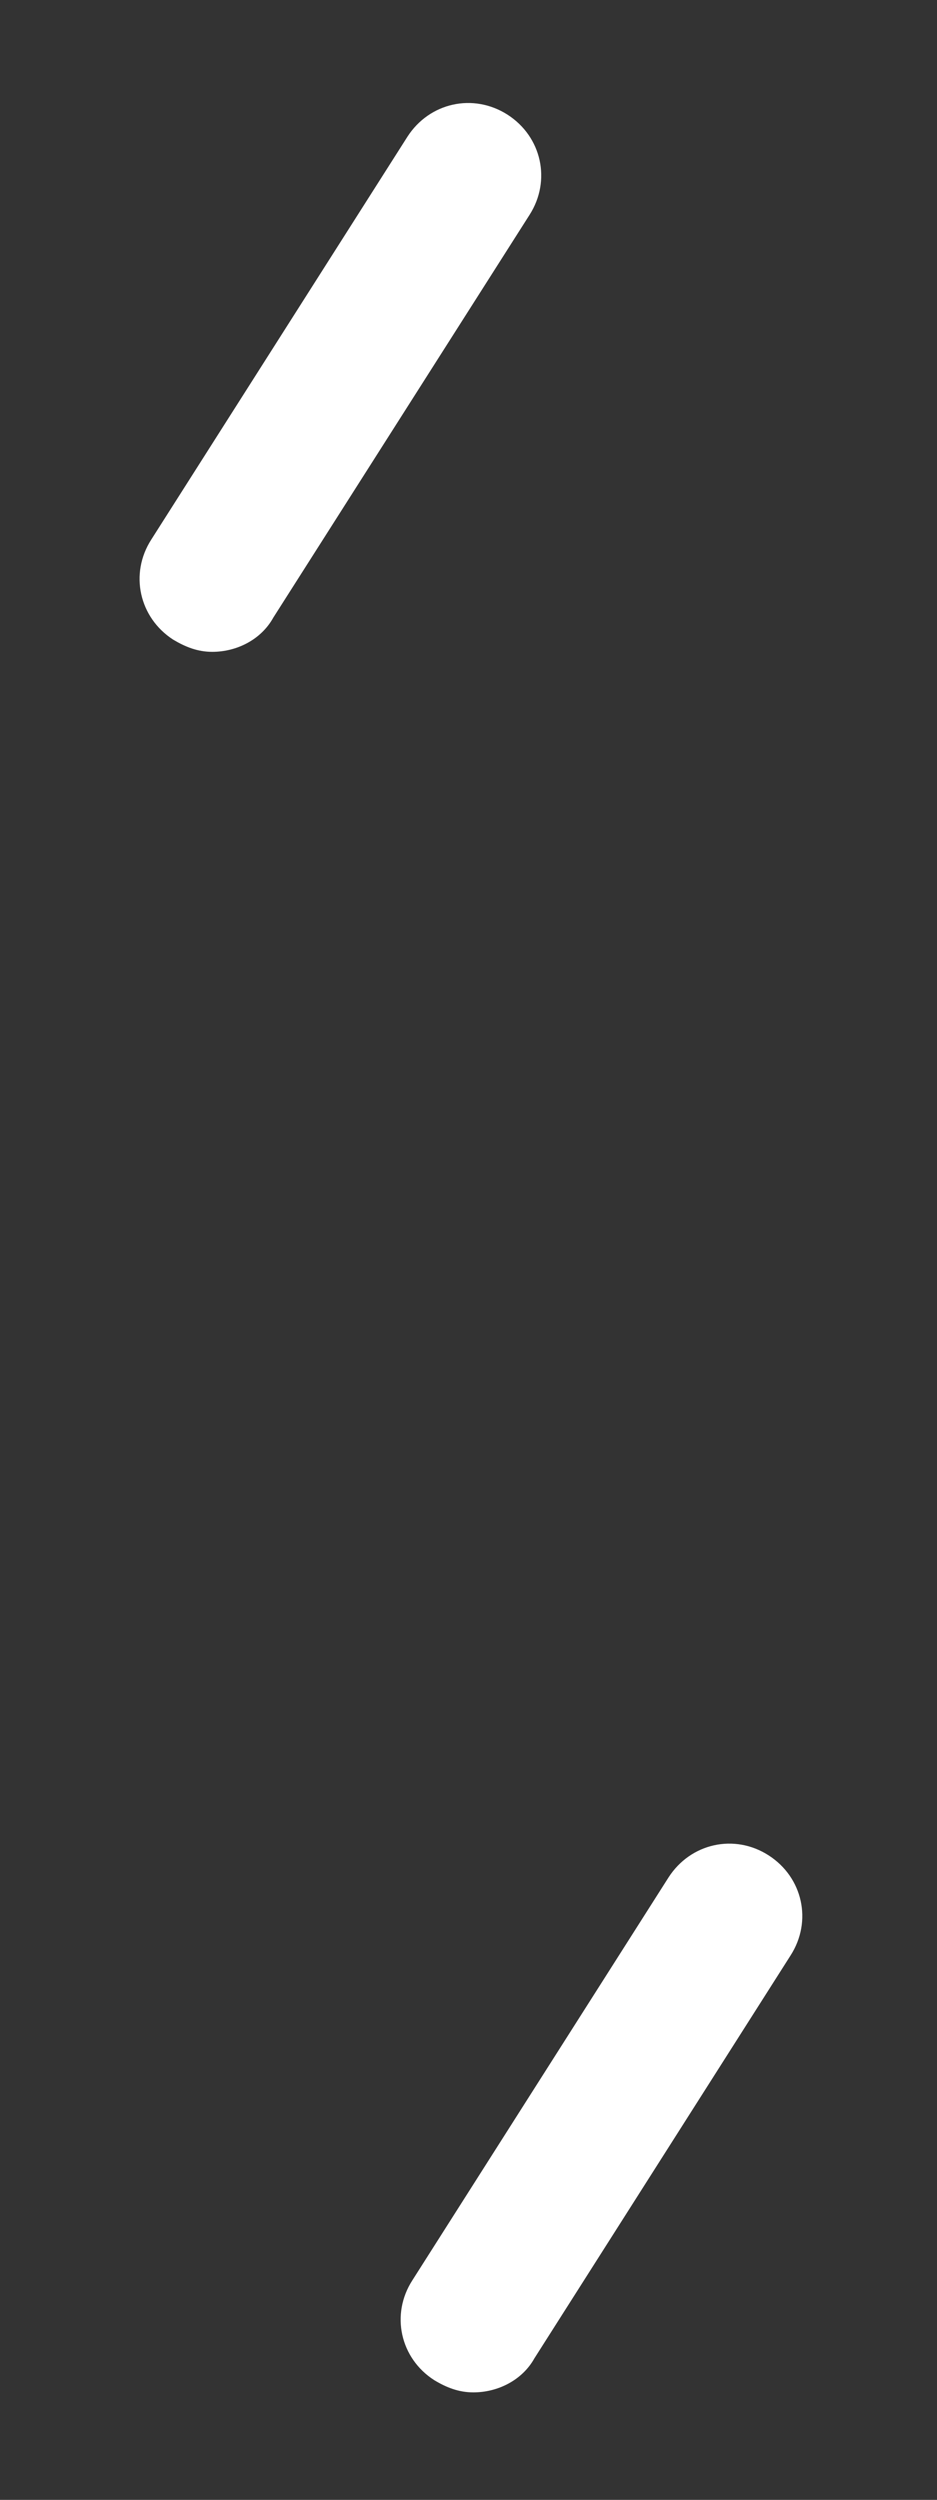 ﻿<?xml version="1.0" encoding="utf-8"?>
<svg version="1.1" xmlns:xlink="http://www.w3.org/1999/xlink" width="6px" height="16px" xmlns="http://www.w3.org/2000/svg">
  <rect width="100%" height="100%" fill="#333333" stroke="none"/>
  <defs>
    <pattern id="BGPattern" patternUnits="userSpaceOnUse" alignment="0 0" imageRepeat="None" />
    <mask fill="white" id="Clip1104">
      <path d="M 1.75 3.953  C 1.672 4.094  1.516 4.172  1.359 4.172  C 1.266 4.172  1.188 4.141  1.109 4.094  C 0.891 3.953  0.828 3.672  0.969 3.453  L 2.609 0.875  C 2.75 0.656  3.031 0.594  3.25 0.734  C 3.469 0.875  3.531 1.156  3.391 1.375  L 1.75 3.953  Z M 3.422 15.094  C 3.344 15.234  3.188 15.312  3.031 15.312  C 2.938 15.312  2.859 15.281  2.781 15.234  C 2.562 15.094  2.5 14.812  2.641 14.594  L 4.281 12.016  C 4.422 11.797  4.703 11.734  4.922 11.875  C 5.141 12.016  5.203 12.297  5.062 12.516  L 3.422 15.094  Z " fill-rule="evenodd" />
    </mask>
  </defs>
  <g transform="matrix(1 0 0 1 -320 -729 )">
    <path d="M 1.75 3.953  C 1.672 4.094  1.516 4.172  1.359 4.172  C 1.266 4.172  1.188 4.141  1.109 4.094  C 0.891 3.953  0.828 3.672  0.969 3.453  L 2.609 0.875  C 2.75 0.656  3.031 0.594  3.25 0.734  C 3.469 0.875  3.531 1.156  3.391 1.375  L 1.75 3.953  Z M 3.422 15.094  C 3.344 15.234  3.188 15.312  3.031 15.312  C 2.938 15.312  2.859 15.281  2.781 15.234  C 2.562 15.094  2.5 14.812  2.641 14.594  L 4.281 12.016  C 4.422 11.797  4.703 11.734  4.922 11.875  C 5.141 12.016  5.203 12.297  5.062 12.516  L 3.422 15.094  Z " fill-rule="nonzero" fill="rgba(255, 255, 255, 1)" stroke="none" transform="matrix(1 0 0 1 320 729 )" class="fill" />
    <path d="M 1.75 3.953  C 1.672 4.094  1.516 4.172  1.359 4.172  C 1.266 4.172  1.188 4.141  1.109 4.094  C 0.891 3.953  0.828 3.672  0.969 3.453  L 2.609 0.875  C 2.75 0.656  3.031 0.594  3.25 0.734  C 3.469 0.875  3.531 1.156  3.391 1.375  L 1.75 3.953  Z " stroke-width="0" stroke-dasharray="0" stroke="rgba(255, 255, 255, 0)" fill="none" transform="matrix(1 0 0 1 320 729 )" class="stroke" mask="url(#Clip1104)" />
    <path d="M 3.422 15.094  C 3.344 15.234  3.188 15.312  3.031 15.312  C 2.938 15.312  2.859 15.281  2.781 15.234  C 2.562 15.094  2.5 14.812  2.641 14.594  L 4.281 12.016  C 4.422 11.797  4.703 11.734  4.922 11.875  C 5.141 12.016  5.203 12.297  5.062 12.516  L 3.422 15.094  Z " stroke-width="0" stroke-dasharray="0" stroke="rgba(255, 255, 255, 0)" fill="none" transform="matrix(1 0 0 1 320 729 )" class="stroke" mask="url(#Clip1104)" />
  </g>
</svg>
